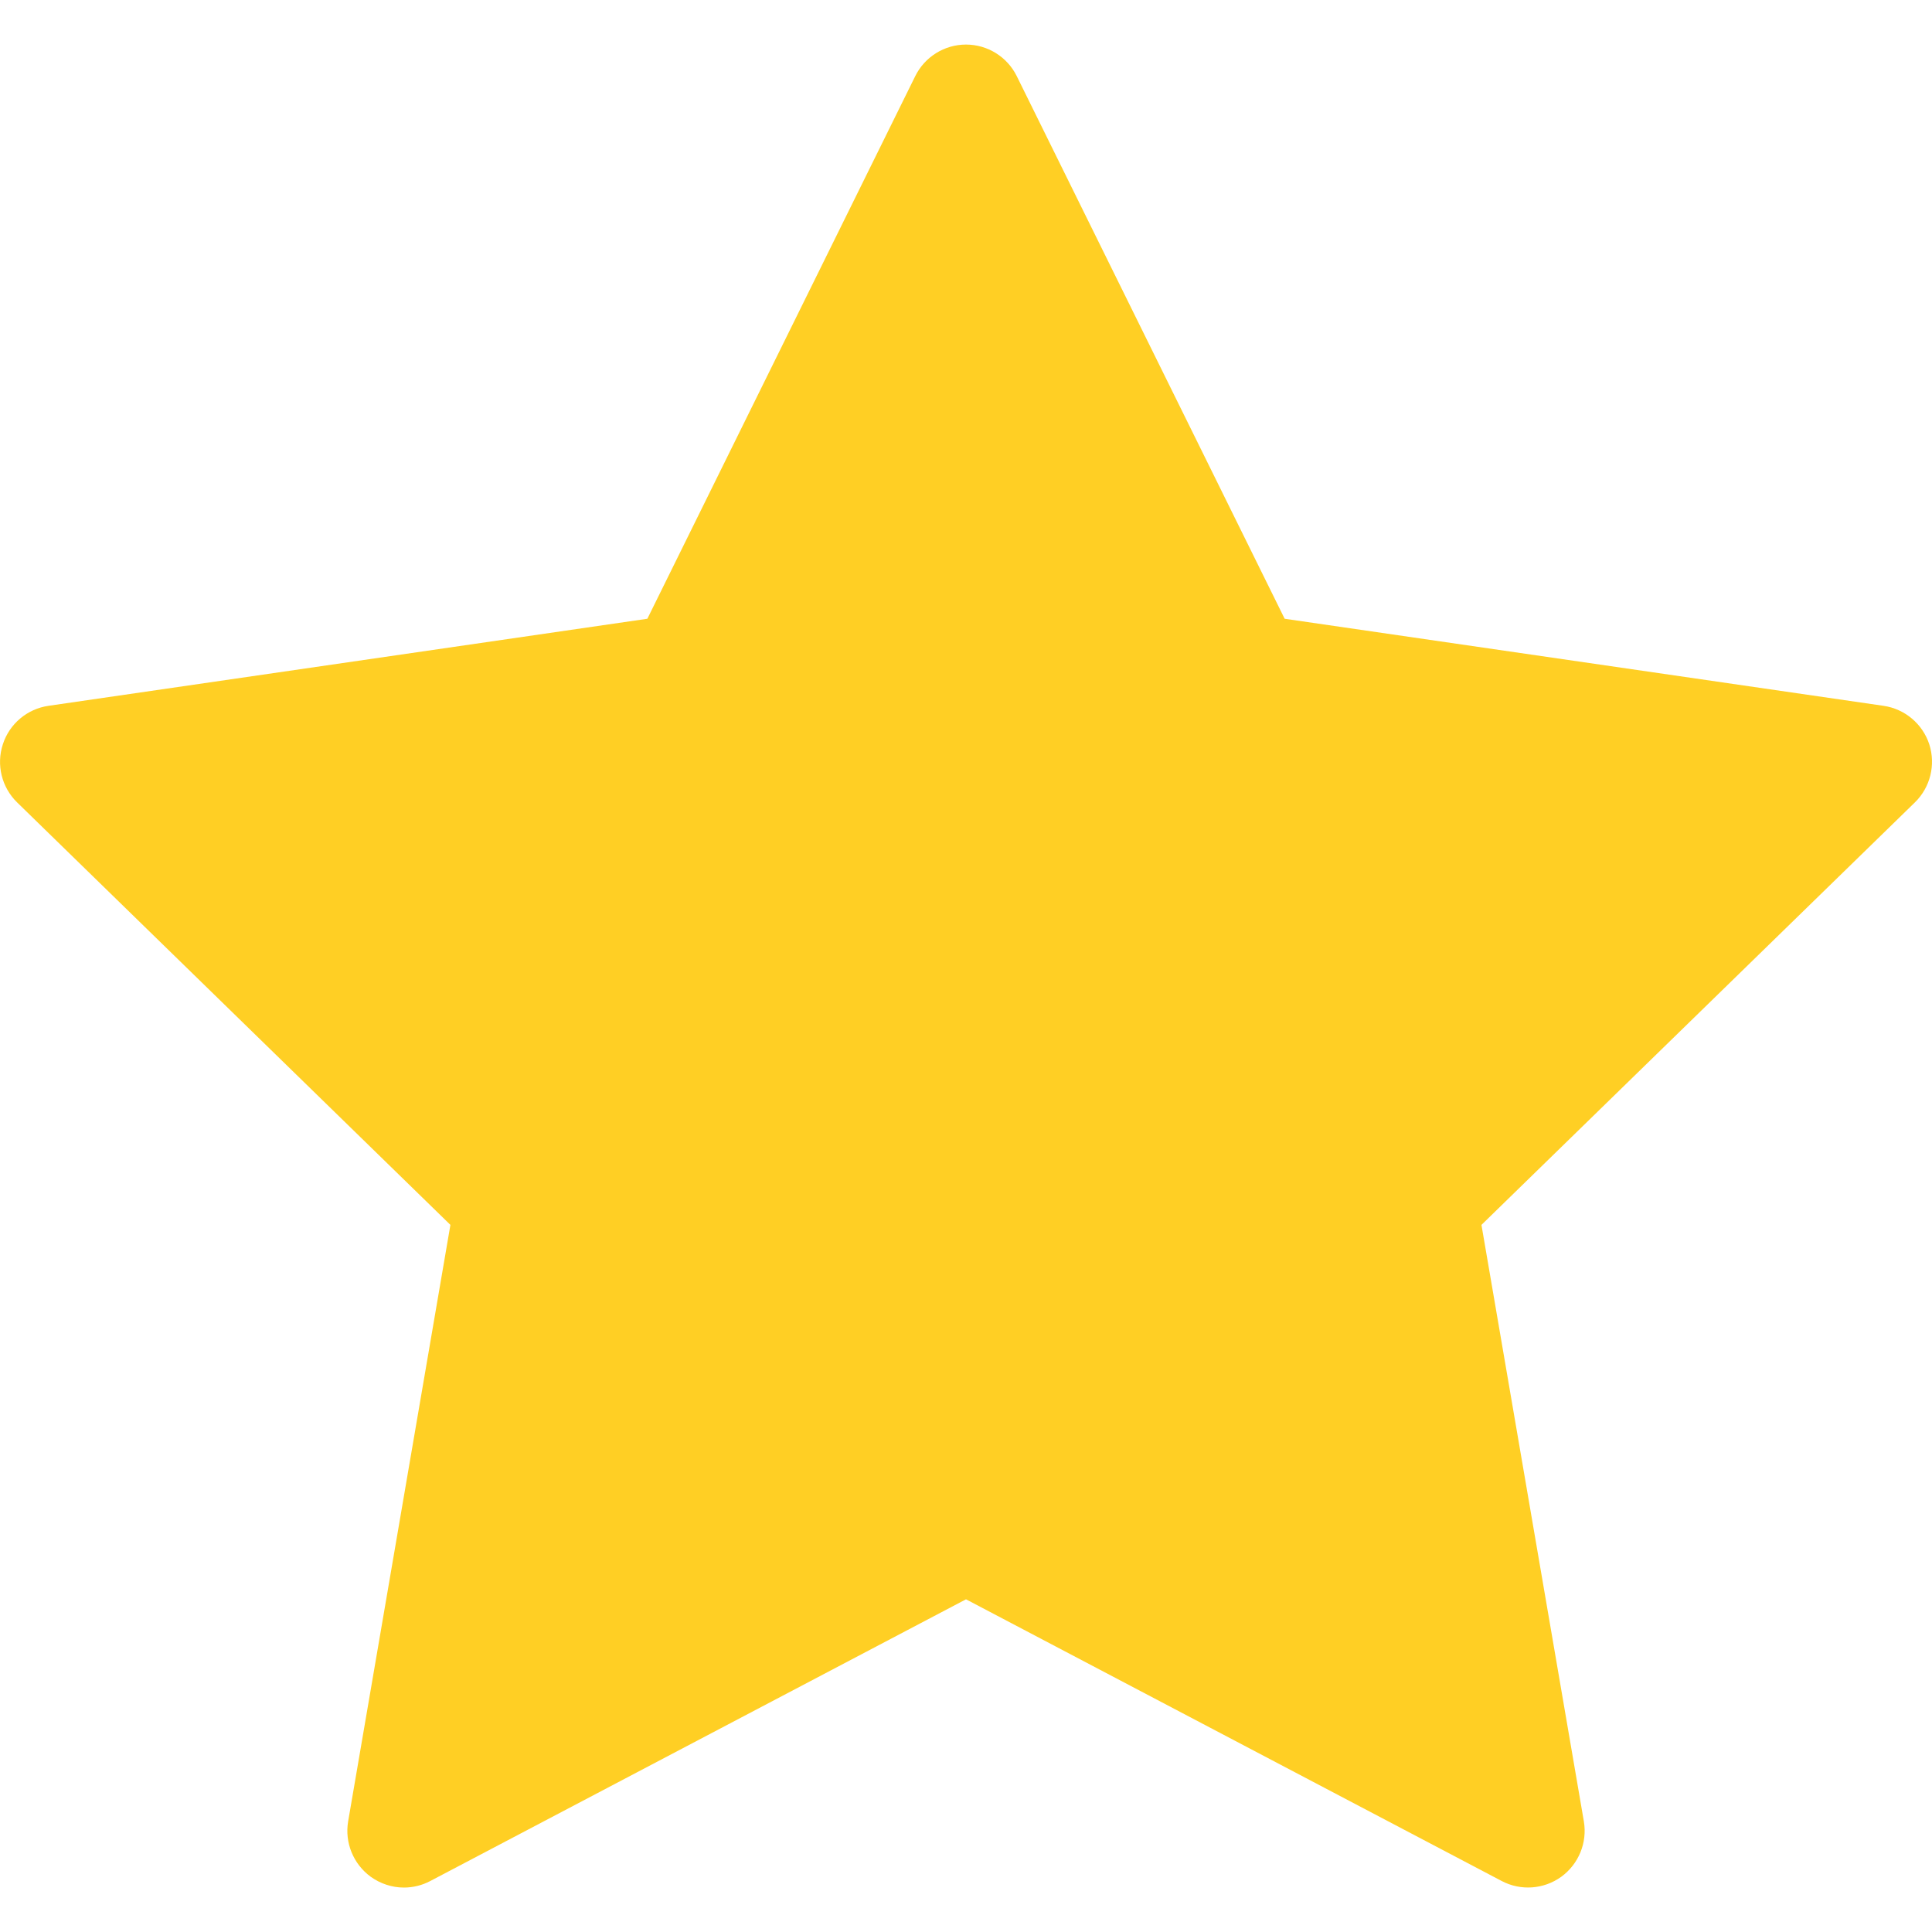 <svg width="15" height="15" viewBox="0 0 15 15" fill="none" xmlns="http://www.w3.org/2000/svg">
<path d="M14.979 5.779C14.927 5.62 14.789 5.504 14.624 5.48L9.974 4.804L7.894 0.591C7.82 0.441 7.667 0.346 7.5 0.346C7.333 0.346 7.18 0.441 7.106 0.591L5.026 4.804L0.376 5.48C0.211 5.504 0.073 5.62 0.022 5.779C-0.03 5.938 0.013 6.113 0.133 6.23L3.497 9.51L2.703 14.141C2.675 14.306 2.743 14.472 2.878 14.571C2.955 14.626 3.045 14.655 3.136 14.655C3.206 14.655 3.277 14.638 3.341 14.604L7.5 12.417L11.659 14.604C11.807 14.682 11.986 14.669 12.122 14.571C12.257 14.472 12.325 14.306 12.297 14.141L11.502 9.51L14.867 6.23C14.987 6.113 15.03 5.938 14.979 5.779Z" fill="#FFCF24"/>
</svg>
